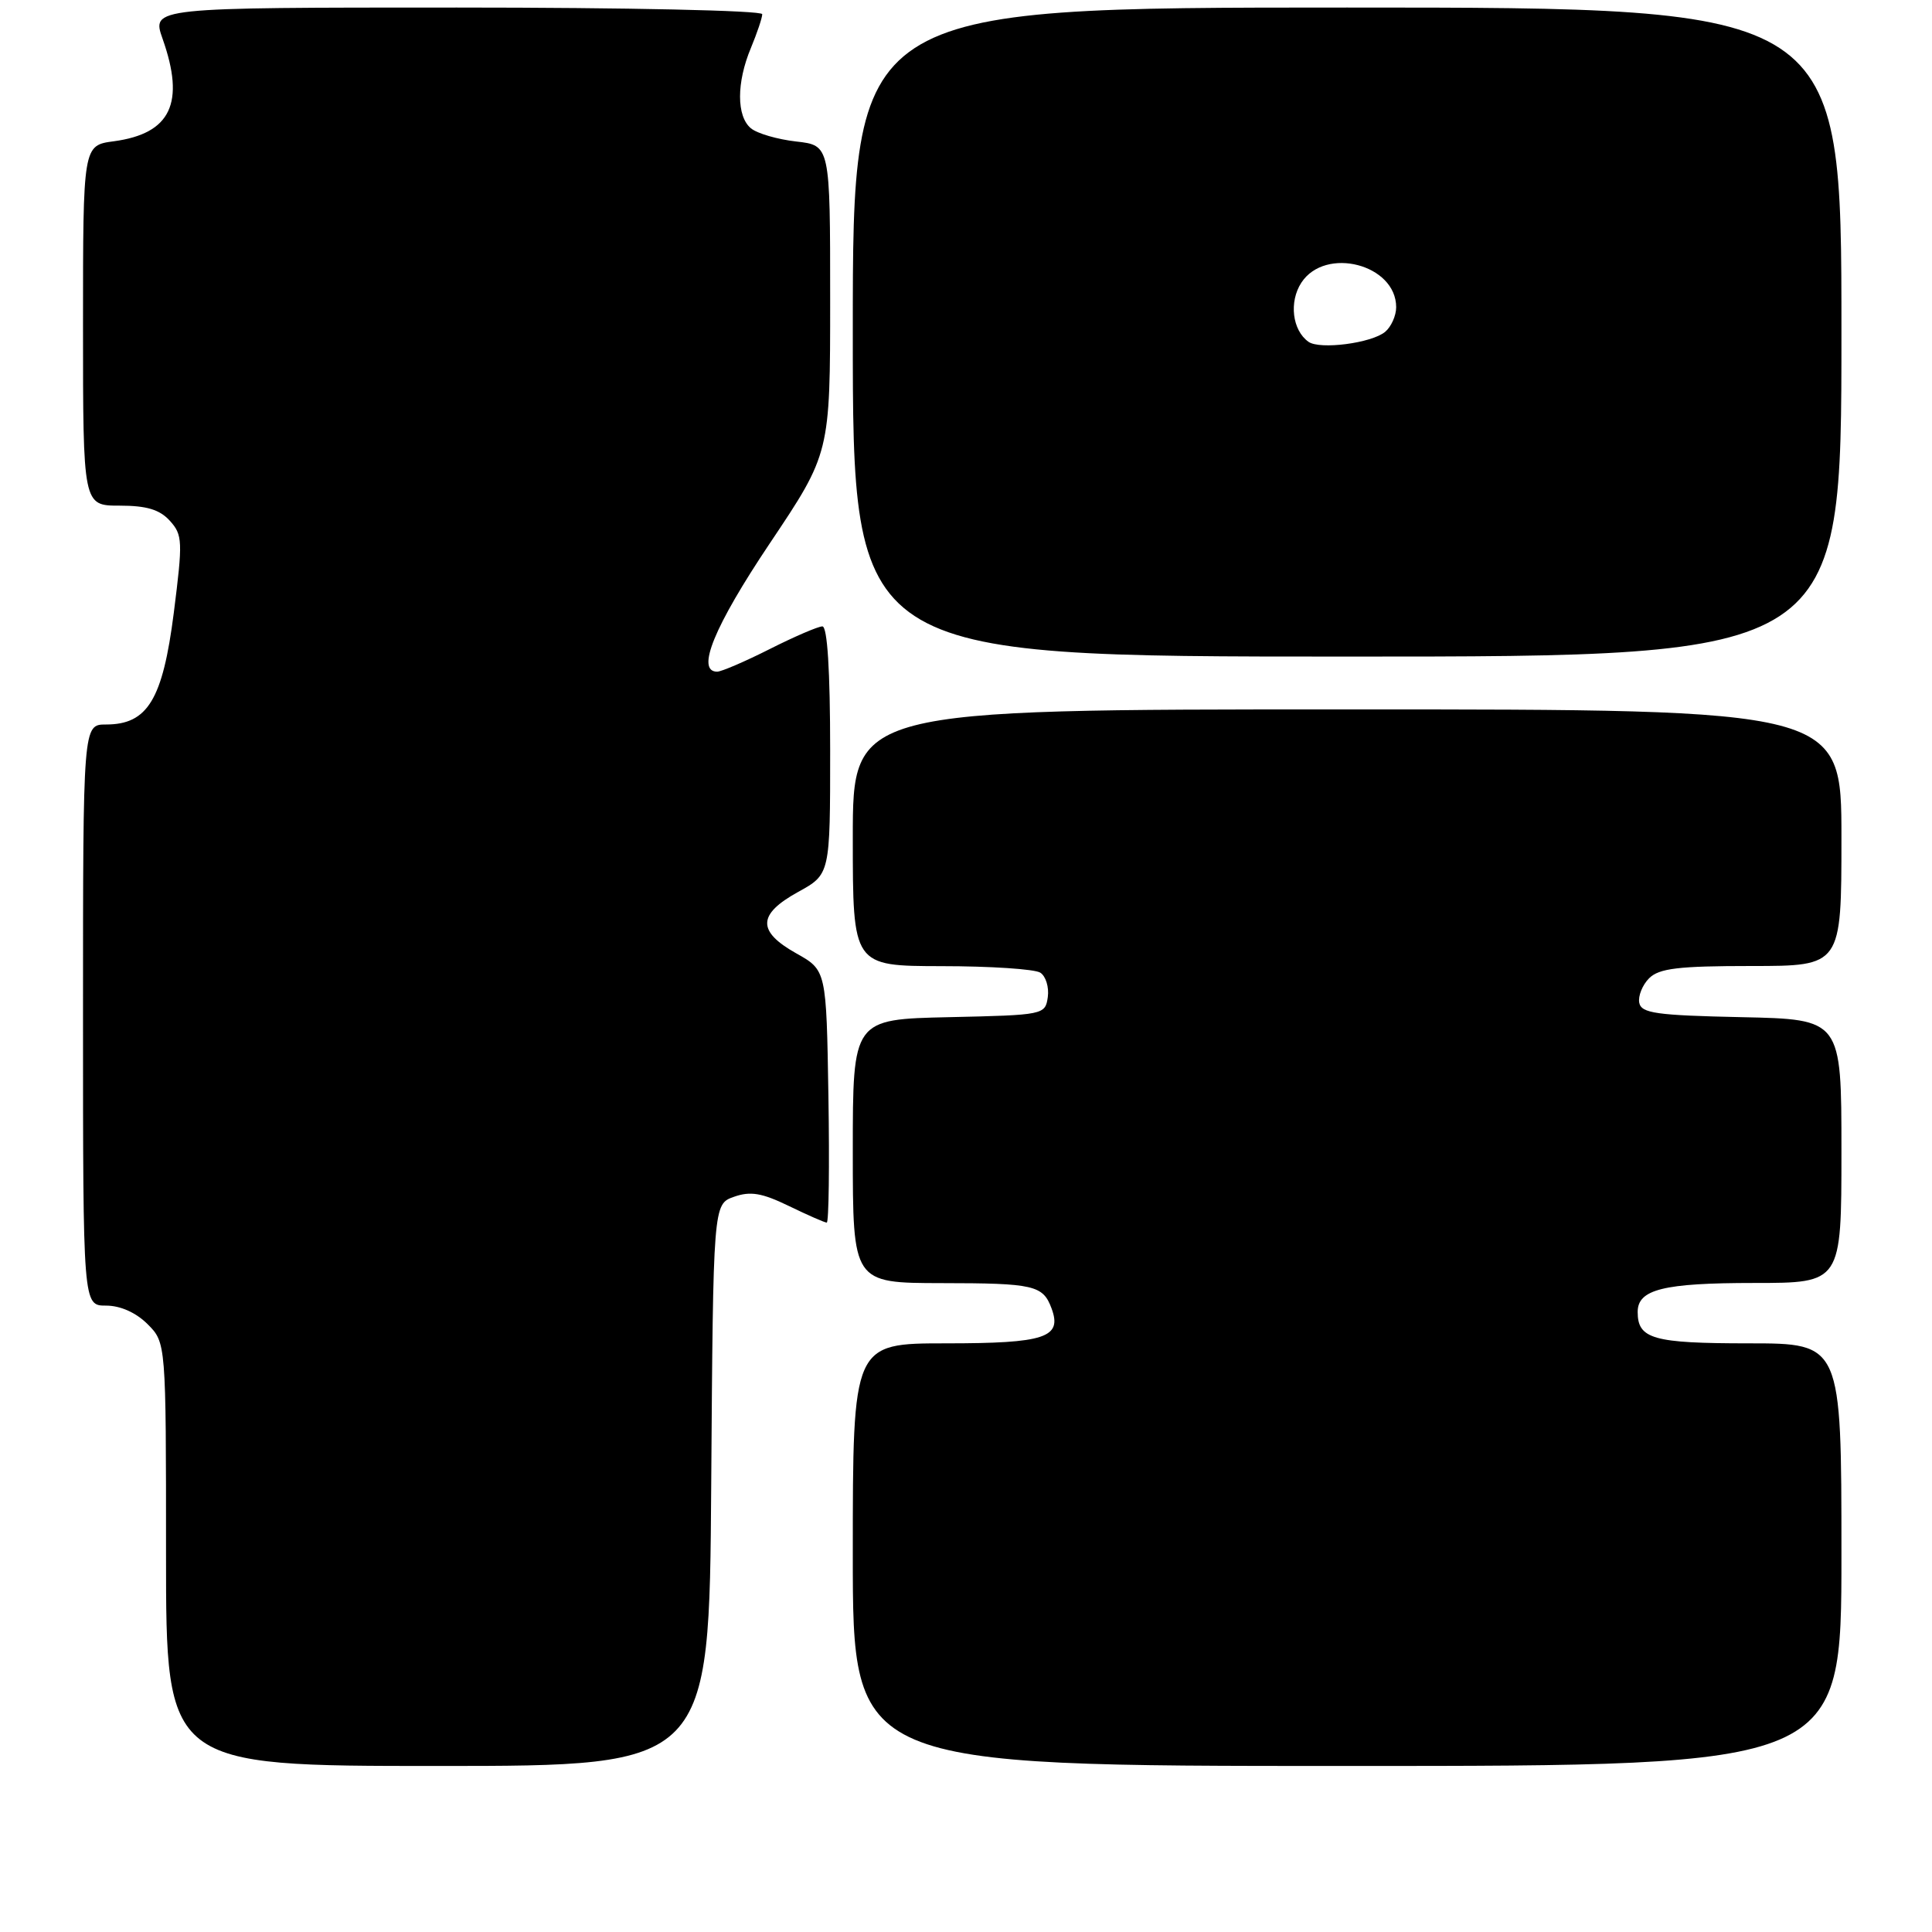 <?xml version="1.0" encoding="UTF-8" standalone="no"?>
<!DOCTYPE svg PUBLIC "-//W3C//DTD SVG 1.1//EN" "http://www.w3.org/Graphics/SVG/1.1/DTD/svg11.dtd" >
<svg xmlns="http://www.w3.org/2000/svg" xmlns:xlink="http://www.w3.org/1999/xlink" version="1.1" viewBox="0 0 256 256">
 <g >
 <path fill="currentColor"
d=" M 94.24 196.77 C 94.50 159.55 94.50 159.55 97.26 158.58 C 99.44 157.81 100.96 158.07 104.53 159.80 C 107.02 161.01 109.28 162.00 109.55 162.00 C 109.82 162.00 109.92 154.48 109.77 145.28 C 109.50 128.56 109.50 128.56 105.50 126.32 C 100.30 123.40 100.37 121.16 105.75 118.19 C 110.00 115.85 110.00 115.85 110.00 99.43 C 110.00 88.84 109.63 83.00 108.97 83.00 C 108.41 83.00 105.27 84.35 102.00 86.00 C 98.73 87.65 95.59 89.00 95.03 89.00 C 92.17 89.00 94.63 83.00 102.00 72.00 C 110.00 60.06 110.00 60.06 110.00 39.66 C 110.00 19.26 110.00 19.26 105.50 18.75 C 103.03 18.47 100.33 17.69 99.50 17.00 C 97.58 15.41 97.58 10.93 99.50 6.35 C 100.32 4.37 101.00 2.36 101.00 1.88 C 101.00 1.39 83.10 1.00 60.54 1.00 C 20.09 1.00 20.09 1.00 21.54 5.13 C 24.56 13.66 22.63 17.70 15.08 18.72 C 11.00 19.26 11.00 19.26 11.00 43.13 C 11.00 67.00 11.00 67.00 15.85 67.00 C 19.43 67.00 21.16 67.52 22.51 69.01 C 24.20 70.88 24.23 71.71 23.03 81.19 C 21.56 92.71 19.56 96.00 14.05 96.00 C 11.00 96.00 11.00 96.00 11.00 134.50 C 11.00 173.00 11.00 173.00 14.05 173.00 C 15.95 173.00 18.01 173.92 19.55 175.45 C 22.00 177.91 22.00 177.91 22.00 205.95 C 22.00 234.00 22.00 234.00 57.99 234.00 C 93.98 234.00 93.98 234.00 94.24 196.77 Z  M 244.00 206.00 C 244.00 178.00 244.00 178.00 231.70 178.00 C 219.04 178.00 217.00 177.42 217.00 173.84 C 217.00 170.85 220.41 170.00 232.43 170.00 C 244.00 170.00 244.00 170.00 244.00 152.53 C 244.00 135.06 244.00 135.06 230.76 134.78 C 219.47 134.54 217.48 134.26 217.21 132.87 C 217.04 131.98 217.63 130.51 218.52 129.62 C 219.84 128.31 222.40 128.00 232.07 128.00 C 244.00 128.00 244.00 128.00 244.00 111.00 C 244.00 94.00 244.00 94.00 178.50 94.00 C 113.00 94.00 113.00 94.00 113.00 111.00 C 113.00 128.00 113.00 128.00 124.75 128.02 C 131.21 128.02 137.10 128.41 137.84 128.88 C 138.57 129.34 139.02 130.80 138.84 132.11 C 138.50 134.47 138.34 134.50 125.75 134.78 C 113.00 135.06 113.00 135.06 113.00 152.53 C 113.00 170.00 113.00 170.00 124.75 170.02 C 137.03 170.03 138.20 170.30 139.34 173.38 C 140.77 177.24 138.48 178.00 125.38 178.00 C 113.00 178.00 113.00 178.00 113.00 206.00 C 113.00 234.00 113.00 234.00 178.50 234.00 C 244.00 234.00 244.00 234.00 244.00 206.00 Z  M 244.00 44.00 C 244.00 1.00 244.00 1.00 178.50 1.00 C 113.00 1.00 113.00 1.00 113.00 44.00 C 113.00 87.00 113.00 87.00 178.50 87.00 C 244.00 87.00 244.00 87.00 244.00 44.00 Z  M 173.38 45.29 C 171.23 43.76 170.78 39.99 172.44 37.45 C 175.62 32.60 185.00 35.03 185.00 40.71 C 185.00 41.83 184.34 43.30 183.54 43.97 C 181.73 45.47 174.89 46.36 173.38 45.29 Z "/>
</g>
</svg>